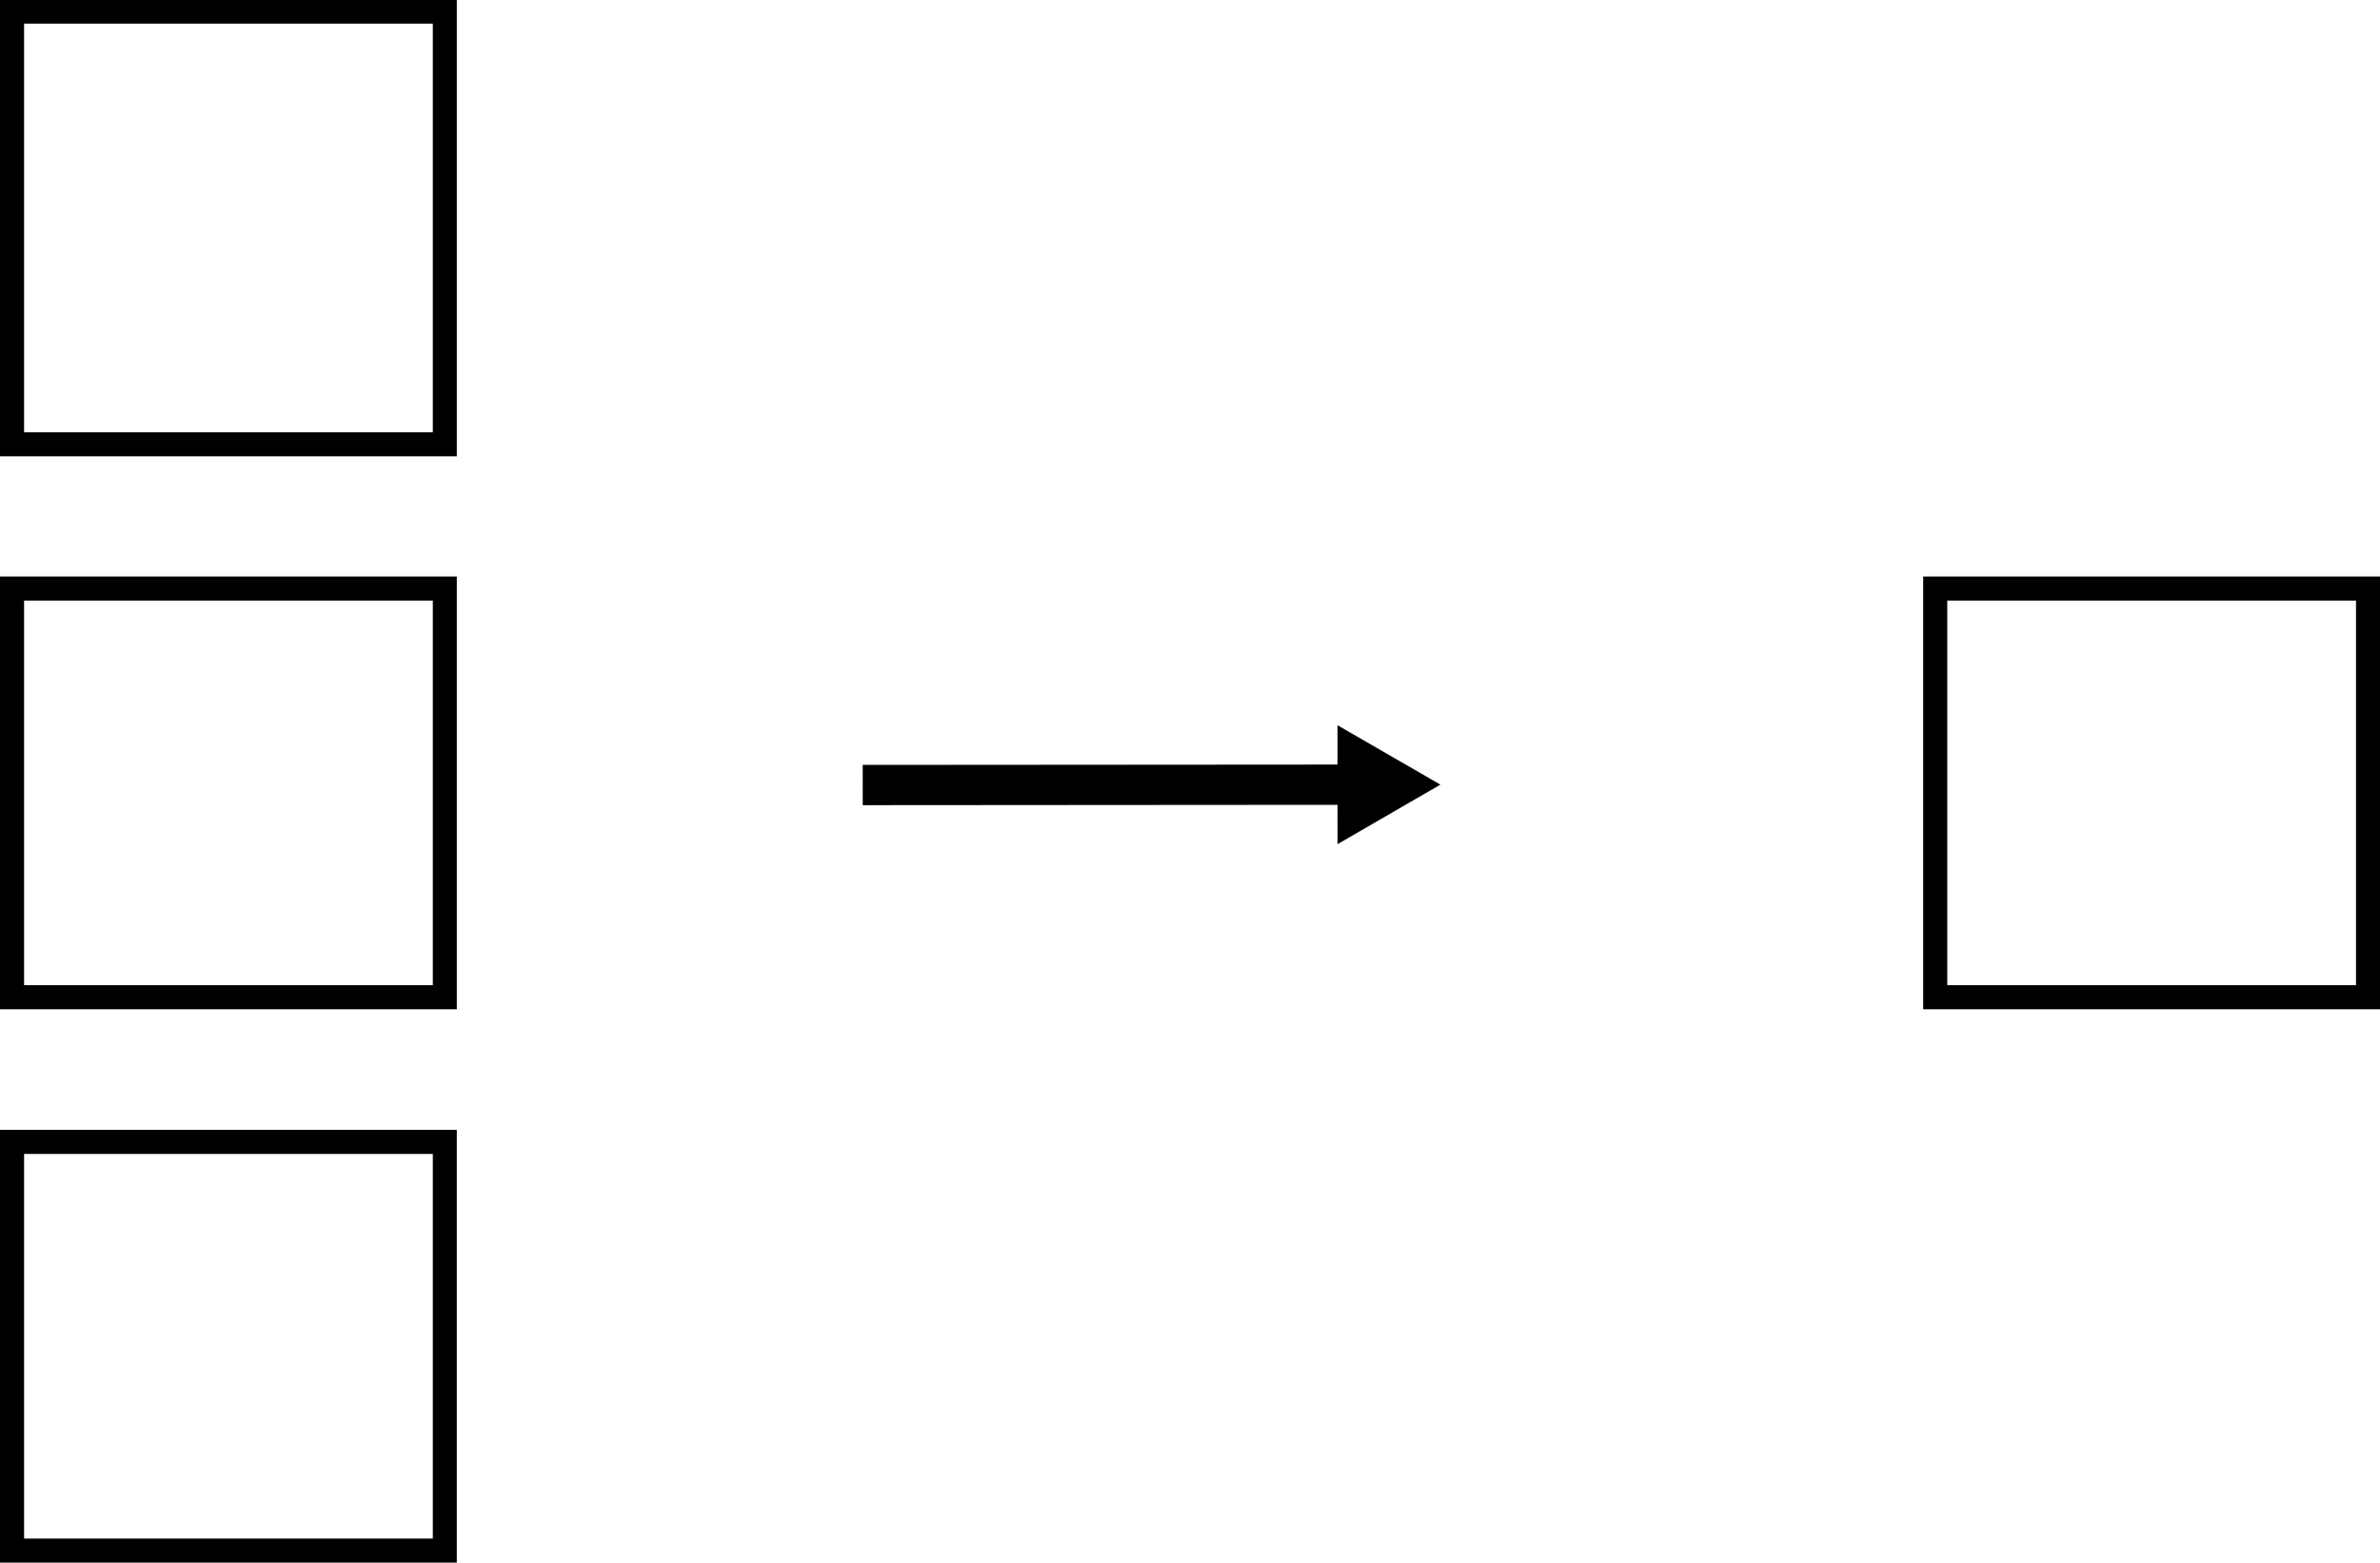 <?xml version="1.0" encoding="UTF-8"?>
<!-- Created with Inkscape (http://www.inkscape.org/) -->
<svg width="26.191mm" height="17.202mm" version="1.1" viewBox="0 0 26.191 17.202" xmlns="http://www.w3.org/2000/svg">
 <defs>
  <marker id="marker2752-06-80" overflow="visible" orient="auto">
   <path transform="scale(.8)" d="m5.77 0-8.65 5v-10z" fill="context-stroke" fill-rule="evenodd" stroke="context-stroke" stroke-width="1pt"/>
  </marker>
 </defs>
 <g transform="translate(-90.626 -128.06)">
  <g transform="translate(2.74 -1.925)" stroke-width=".265">
   <path d="m87.886 129.98h5.027v5.027h-5.027zm0.265 0.265v4.498h4.498v-4.498z"/>
   <path d="m87.886 136.33h5.027v4.763h-5.027zm0.265 0.265v4.233h4.498v-4.233z"/>
   <path d="m109.05 136.33h5.027v4.763h-5.027zm0.265 0.265v4.233h4.498v-4.233z"/>
   <path d="m87.886 142.42h5.027v4.763h-5.027zm0.265 0.265v4.233h4.498v-4.233z"/>
  </g>
  <path d="m100.12 136.7c1.867-1e-3 3.735-3e-3 5.602-4e-3" fill="none" marker-end="url(#marker2752-06-80)" stroke="#000" stroke-width=".443"/>
 </g>
</svg>

